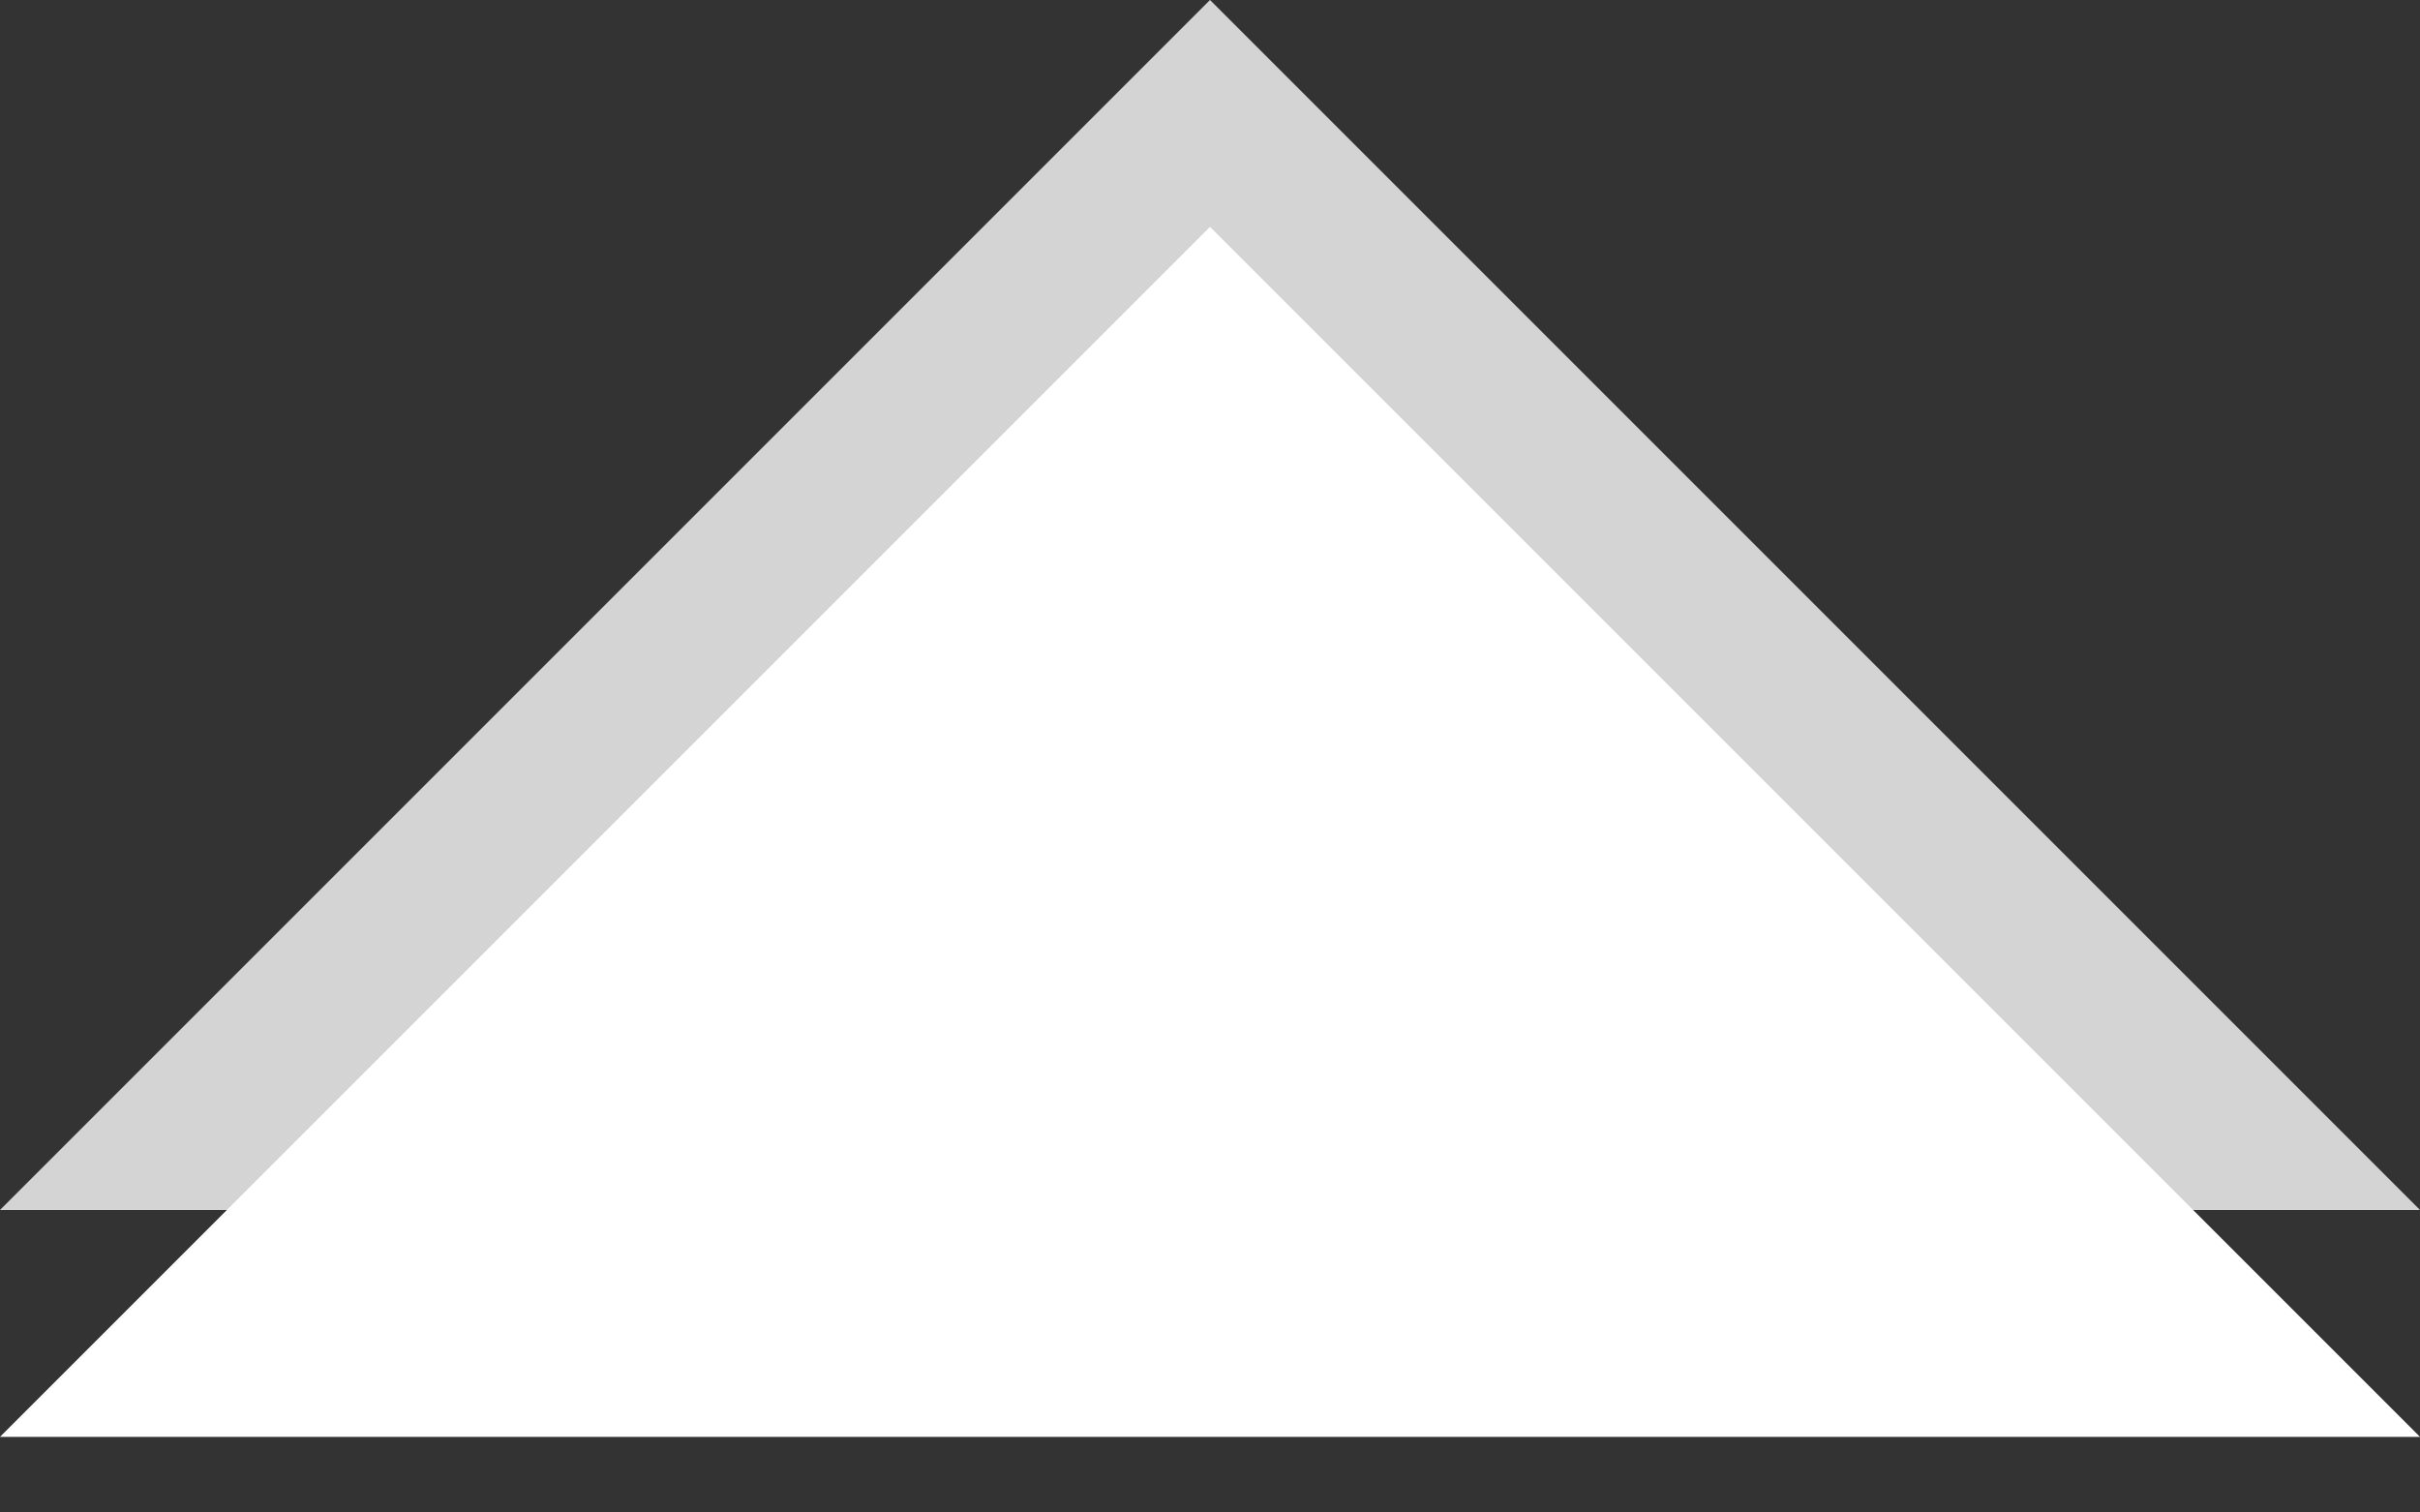 <svg width="16" height="10" viewBox="0 0 16 10" fill="none" xmlns="http://www.w3.org/2000/svg">
<rect x="0" y="0" width="16" height="10" fill="#333333" stroke="none"/>
<path d="M8 0L16 8H0L8 0Z" fill="#D4D4D4"/>
<path d="M8 1.5L16 9.5H0L8 1.5Z" fill="white"/>
</svg>
